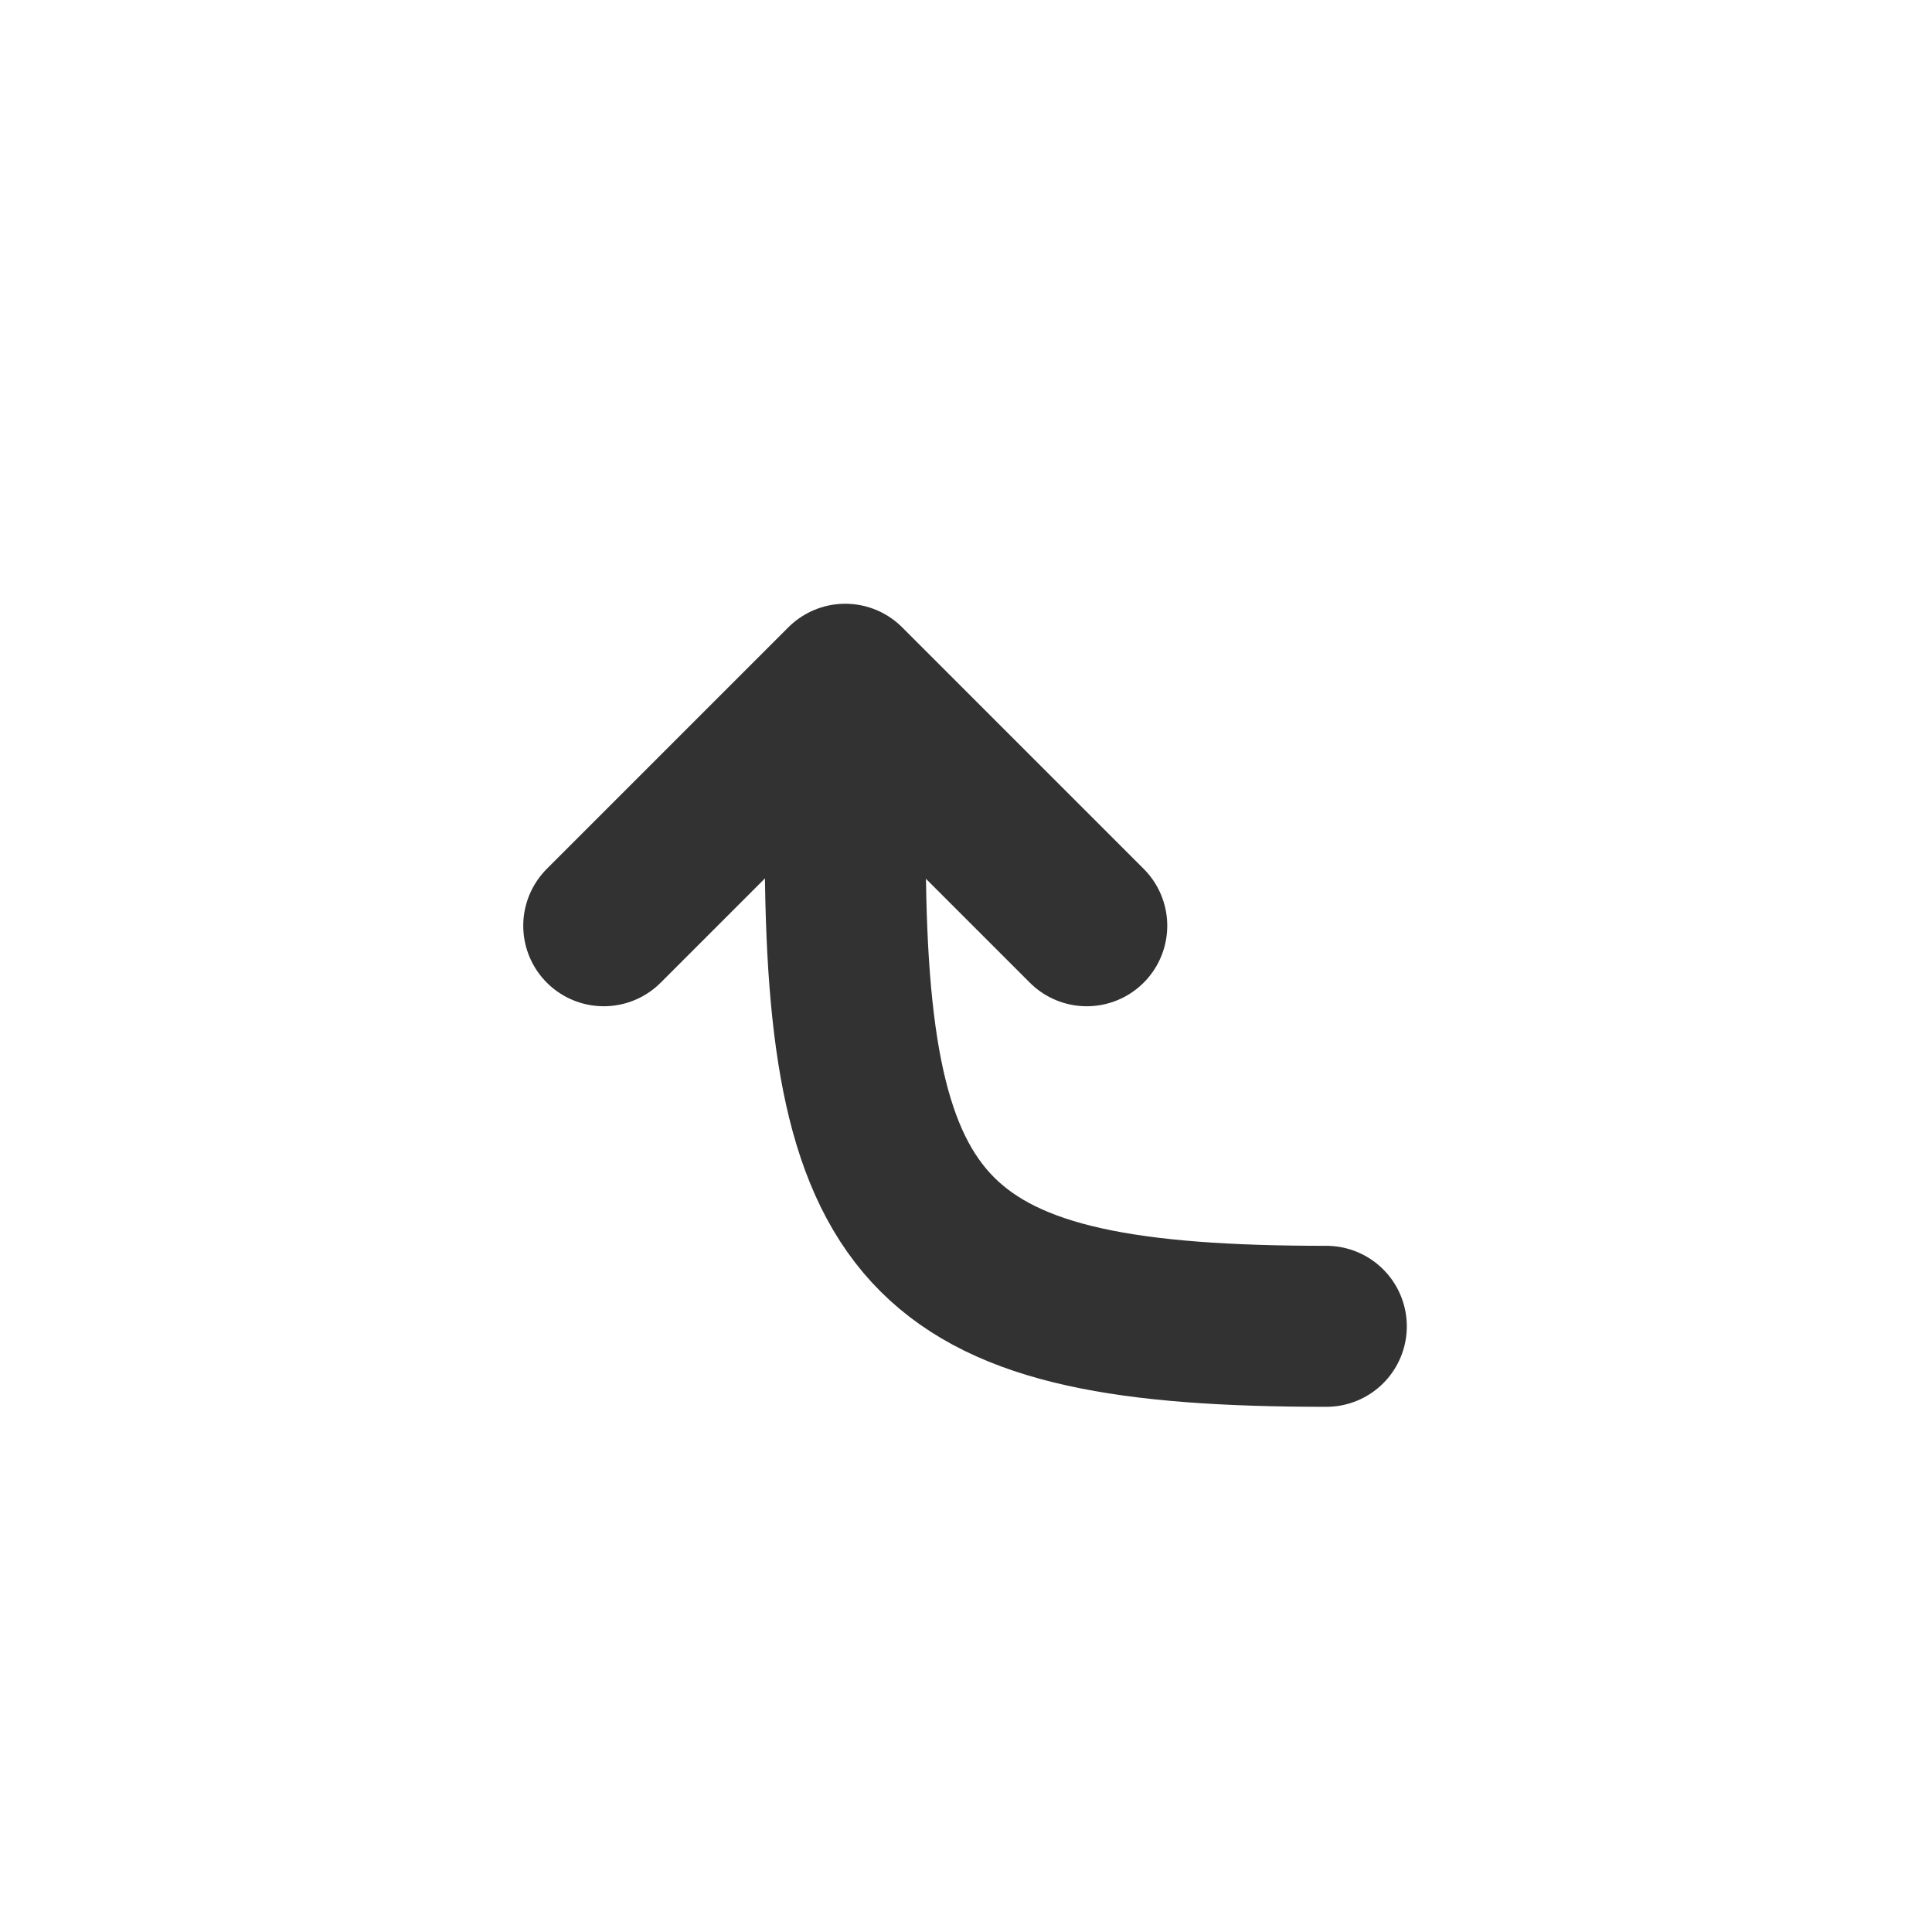 <svg width="24" height="24" viewBox="0 0 24 24" fill="none" xmlns="http://www.w3.org/2000/svg">
<rect width="24" height="24" fill="white"/>
<path d="M16.476 16.476C11.555 16.476 10.5 15.421 10.5 10.5L10.5 9" stroke="#323232" stroke-width="2" stroke-linecap="round"/>
<path d="M7.5 11.5L10.5 8.5L13.5 11.5" stroke="#323232" stroke-width="2" stroke-linecap="round" stroke-linejoin="round"/>
</svg>
